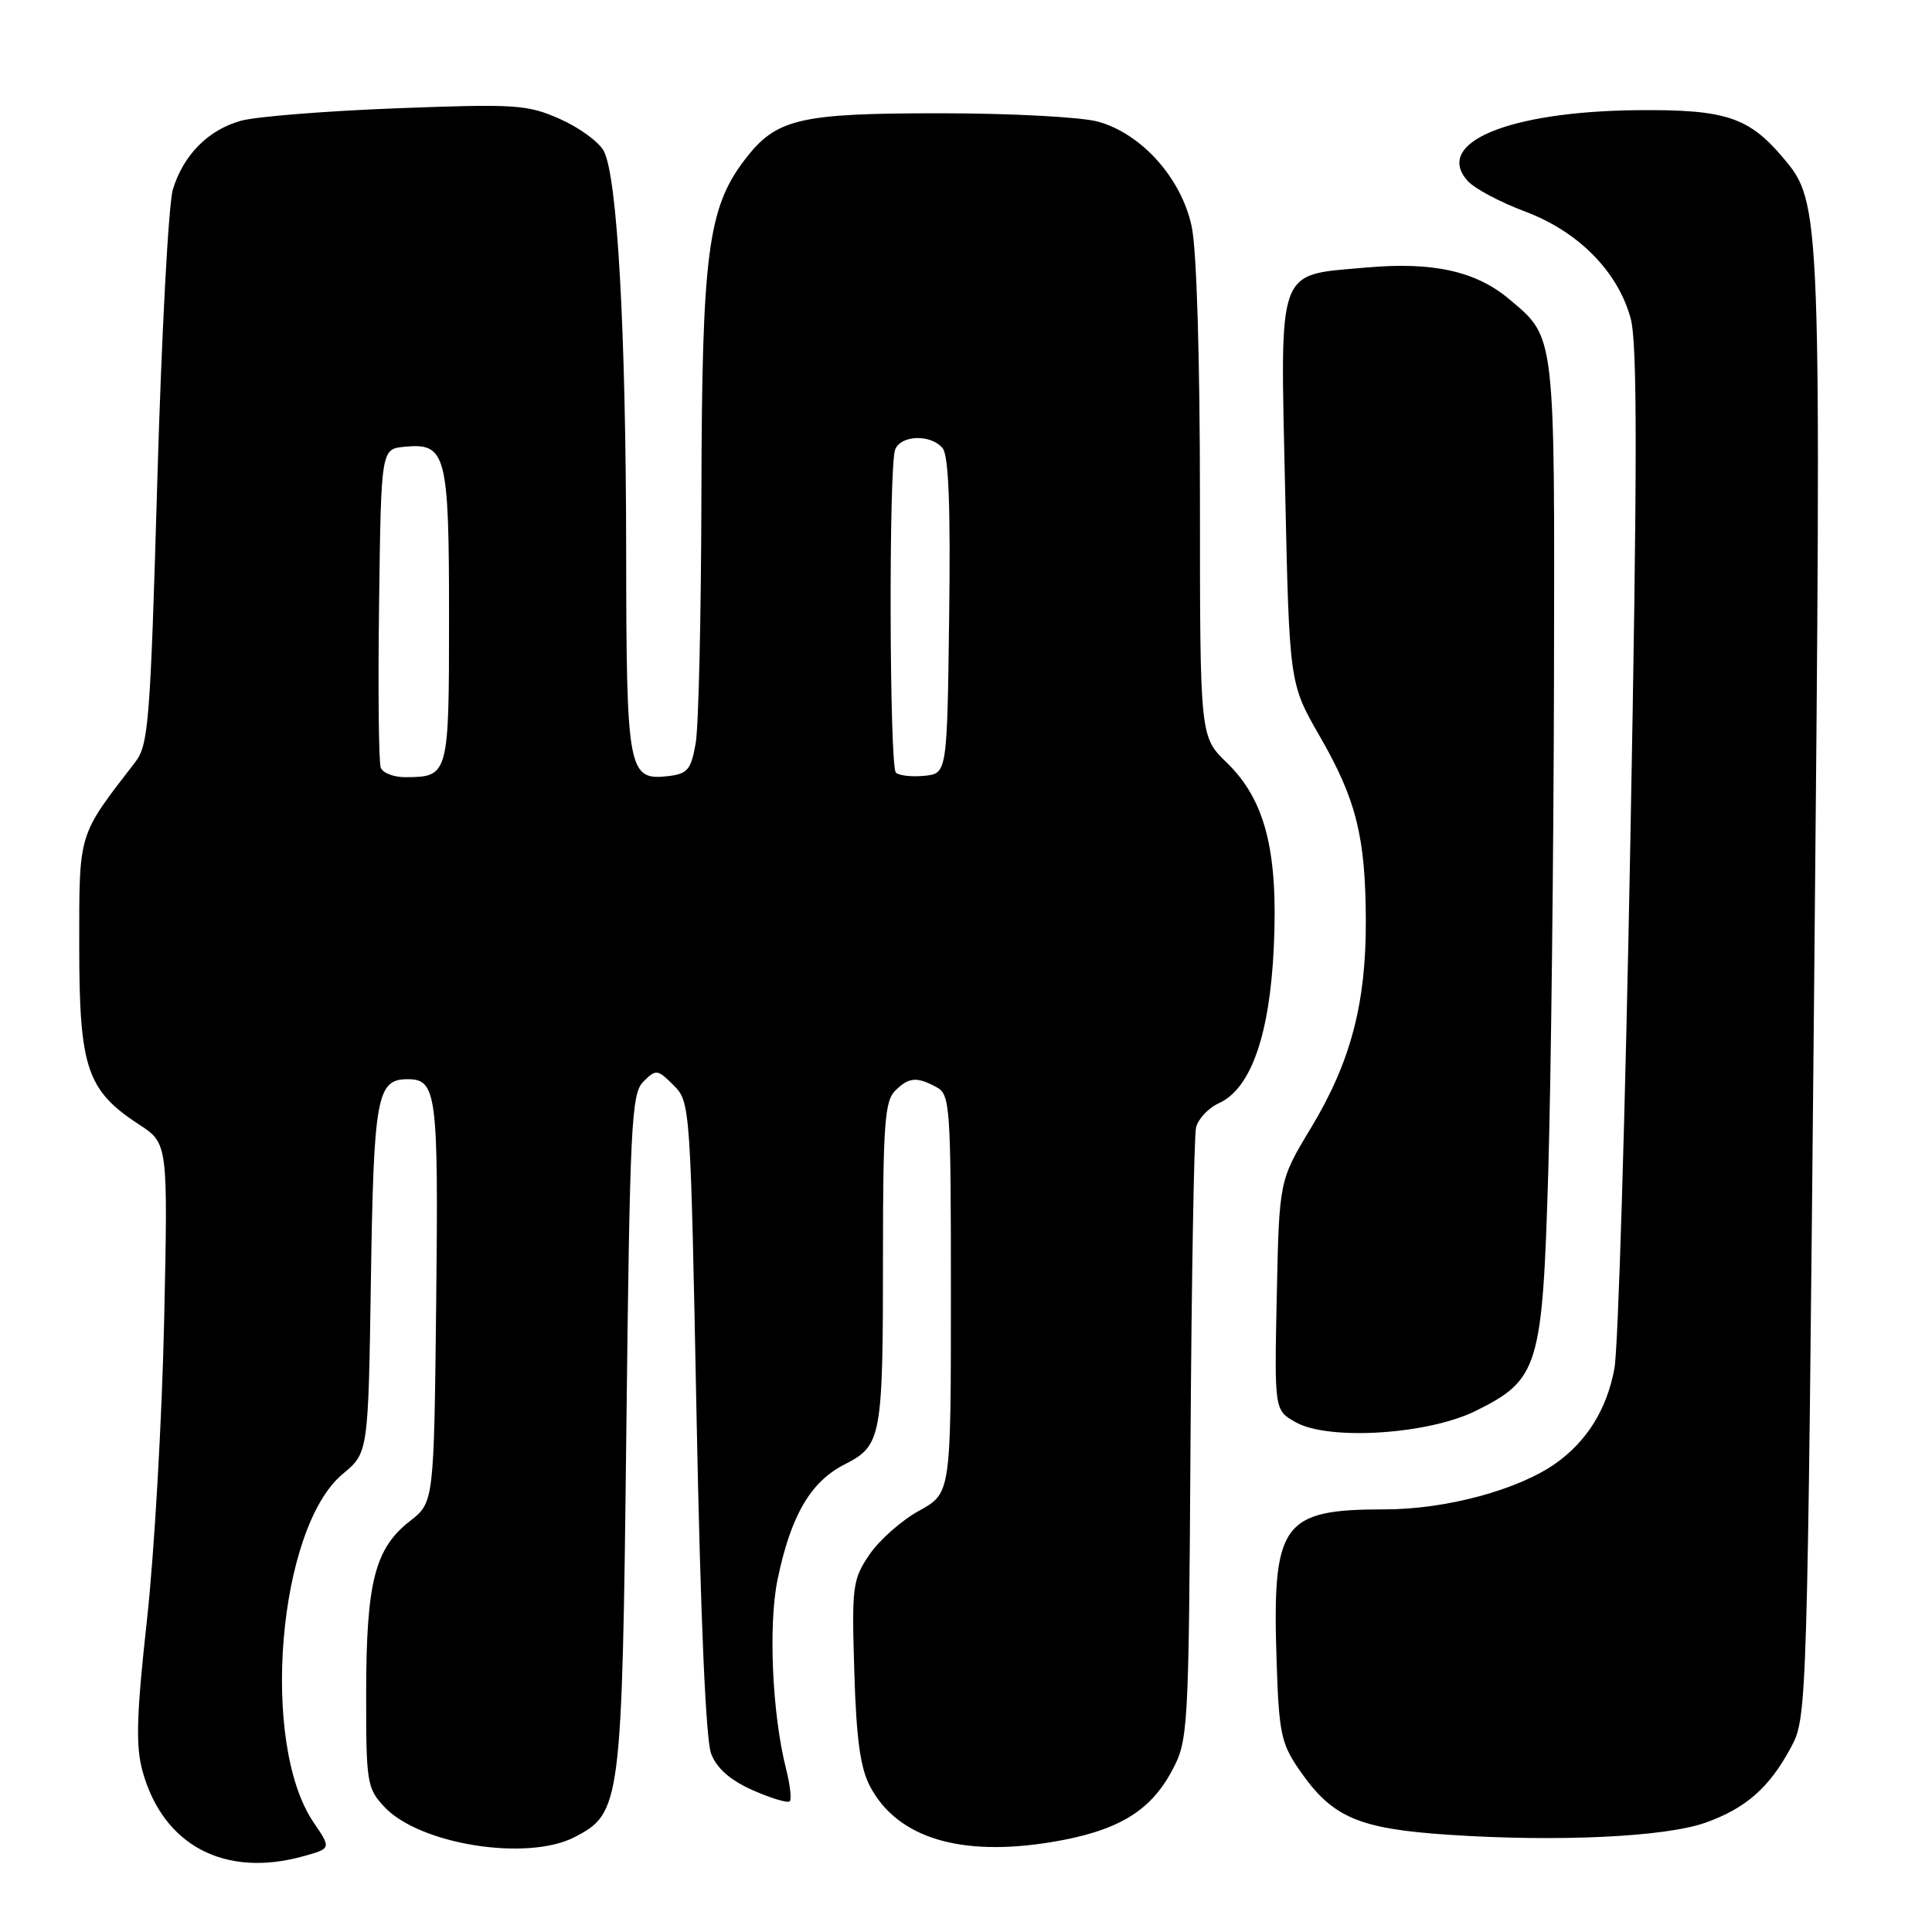 <?xml version="1.0" encoding="UTF-8" standalone="no"?>
<!DOCTYPE svg PUBLIC "-//W3C//DTD SVG 1.1//EN" "http://www.w3.org/Graphics/SVG/1.1/DTD/svg11.dtd" >
<svg xmlns="http://www.w3.org/2000/svg" xmlns:xlink="http://www.w3.org/1999/xlink" version="1.1" viewBox="0 0 256 256">
 <g >
 <path fill="currentColor"
d=" M 40.20 245.96 C 43.90 244.93 43.90 244.93 41.54 241.46 C 34.43 230.99 36.84 202.43 45.42 195.30 C 48.80 192.50 48.80 192.50 49.15 169.40 C 49.52 145.30 49.94 143.00 54.00 143.00 C 57.87 143.00 58.10 144.85 57.80 172.44 C 57.50 199.06 57.50 199.06 54.32 201.55 C 49.68 205.17 48.54 209.63 48.52 224.17 C 48.50 236.23 48.62 236.95 50.94 239.43 C 55.61 244.41 69.86 246.67 76.13 243.43 C 82.29 240.25 82.43 239.16 82.99 189.78 C 83.46 148.90 83.65 144.92 85.25 143.32 C 86.93 141.65 87.11 141.67 89.25 143.80 C 91.47 146.02 91.49 146.41 92.30 187.77 C 92.82 214.28 93.52 230.55 94.23 232.38 C 94.99 234.34 96.78 235.90 99.76 237.22 C 102.18 238.29 104.38 238.95 104.65 238.68 C 104.91 238.42 104.69 236.47 104.15 234.35 C 102.32 227.15 101.79 215.31 103.03 209.30 C 104.78 200.85 107.39 196.35 111.88 194.06 C 116.84 191.53 117.00 190.63 117.00 165.95 C 117.00 149.28 117.25 145.89 118.57 144.57 C 120.41 142.73 121.44 142.63 124.07 144.04 C 125.90 145.02 126.00 146.39 126.00 171.46 C 126.00 197.85 126.00 197.85 121.79 200.18 C 119.47 201.45 116.51 204.07 115.20 206.00 C 112.97 209.29 112.85 210.20 113.20 221.50 C 113.47 230.52 114.00 234.32 115.33 236.79 C 118.95 243.54 127.27 246.07 139.31 244.09 C 148.02 242.65 152.38 240.07 155.28 234.65 C 157.45 230.59 157.51 229.64 157.75 191.00 C 157.89 169.28 158.22 150.56 158.48 149.42 C 158.74 148.28 160.11 146.81 161.53 146.17 C 165.76 144.24 168.26 137.10 168.79 125.43 C 169.37 112.73 167.64 105.98 162.54 101.04 C 159.00 97.61 159.00 97.61 159.00 66.35 C 159.00 47.48 158.57 33.08 157.90 29.99 C 156.54 23.61 151.26 17.71 145.50 16.12 C 143.30 15.51 133.95 15.01 124.72 15.01 C 105.84 15.00 102.85 15.71 98.67 21.18 C 93.79 27.58 93.01 33.65 92.94 65.46 C 92.91 81.43 92.57 96.30 92.18 98.50 C 91.57 101.99 91.10 102.54 88.54 102.84 C 83.22 103.44 83.00 102.26 82.97 73.06 C 82.94 43.73 81.80 23.35 80.00 20.00 C 79.36 18.80 76.74 16.89 74.18 15.76 C 69.87 13.85 68.32 13.75 52.52 14.35 C 43.16 14.71 33.89 15.45 31.93 16.00 C 27.59 17.21 24.31 20.52 22.91 25.09 C 22.33 26.97 21.41 44.25 20.85 63.50 C 19.92 95.67 19.69 98.70 17.91 101.00 C 10.27 110.89 10.50 110.14 10.50 125.43 C 10.50 141.50 11.51 144.49 18.42 149.00 C 22.26 151.50 22.26 151.50 21.75 175.00 C 21.47 187.93 20.45 205.70 19.49 214.50 C 18.08 227.29 17.96 231.34 18.89 234.70 C 21.61 244.54 29.78 248.86 40.20 245.96 Z  M 225.97 241.52 C 231.34 239.61 234.47 236.86 237.33 231.50 C 239.45 227.53 239.47 226.77 240.38 131.18 C 241.36 27.48 241.34 26.93 236.31 20.95 C 231.73 15.51 228.64 14.49 217.00 14.60 C 199.89 14.76 189.90 18.92 194.49 23.99 C 195.39 24.99 198.80 26.80 202.06 28.02 C 209.14 30.67 214.37 35.96 216.07 42.19 C 216.97 45.49 216.96 61.69 216.03 111.50 C 215.37 147.25 214.42 178.67 213.92 181.33 C 212.92 186.71 210.31 190.93 206.17 193.88 C 201.21 197.41 191.61 200.00 183.48 200.00 C 169.82 200.00 168.55 201.80 169.16 220.25 C 169.47 229.68 169.76 231.05 172.23 234.61 C 176.54 240.83 179.99 242.32 192.00 243.12 C 206.44 244.08 220.63 243.41 225.97 241.52 Z  M 195.56 186.94 C 203.91 182.79 204.39 181.21 205.16 155.00 C 205.52 142.62 205.86 113.47 205.91 90.20 C 206.01 43.87 206.12 44.80 199.99 39.65 C 195.57 35.92 189.83 34.66 181.01 35.45 C 169.05 36.53 169.63 34.93 170.29 65.03 C 170.85 90.56 170.85 90.56 174.86 97.53 C 179.72 105.97 180.94 110.85 180.98 122.04 C 181.01 133.02 178.95 140.78 173.70 149.47 C 169.50 156.44 169.50 156.44 169.18 171.65 C 168.86 186.86 168.86 186.86 171.68 188.45 C 176.05 190.92 189.24 190.08 195.56 186.94 Z  M 50.45 101.72 C 50.18 101.02 50.08 91.23 50.23 79.97 C 50.50 59.50 50.50 59.50 53.59 59.20 C 59.12 58.66 59.50 60.10 59.50 81.69 C 59.50 102.79 59.46 102.95 53.72 102.98 C 52.19 102.99 50.72 102.43 50.45 101.72 Z  M 118.71 102.38 C 117.85 101.52 117.75 61.82 118.61 59.58 C 119.35 57.63 123.34 57.51 124.90 59.38 C 125.70 60.34 125.96 67.07 125.77 81.63 C 125.50 102.50 125.50 102.50 122.46 102.80 C 120.79 102.96 119.11 102.77 118.71 102.38 Z "/>
</g>
</svg>